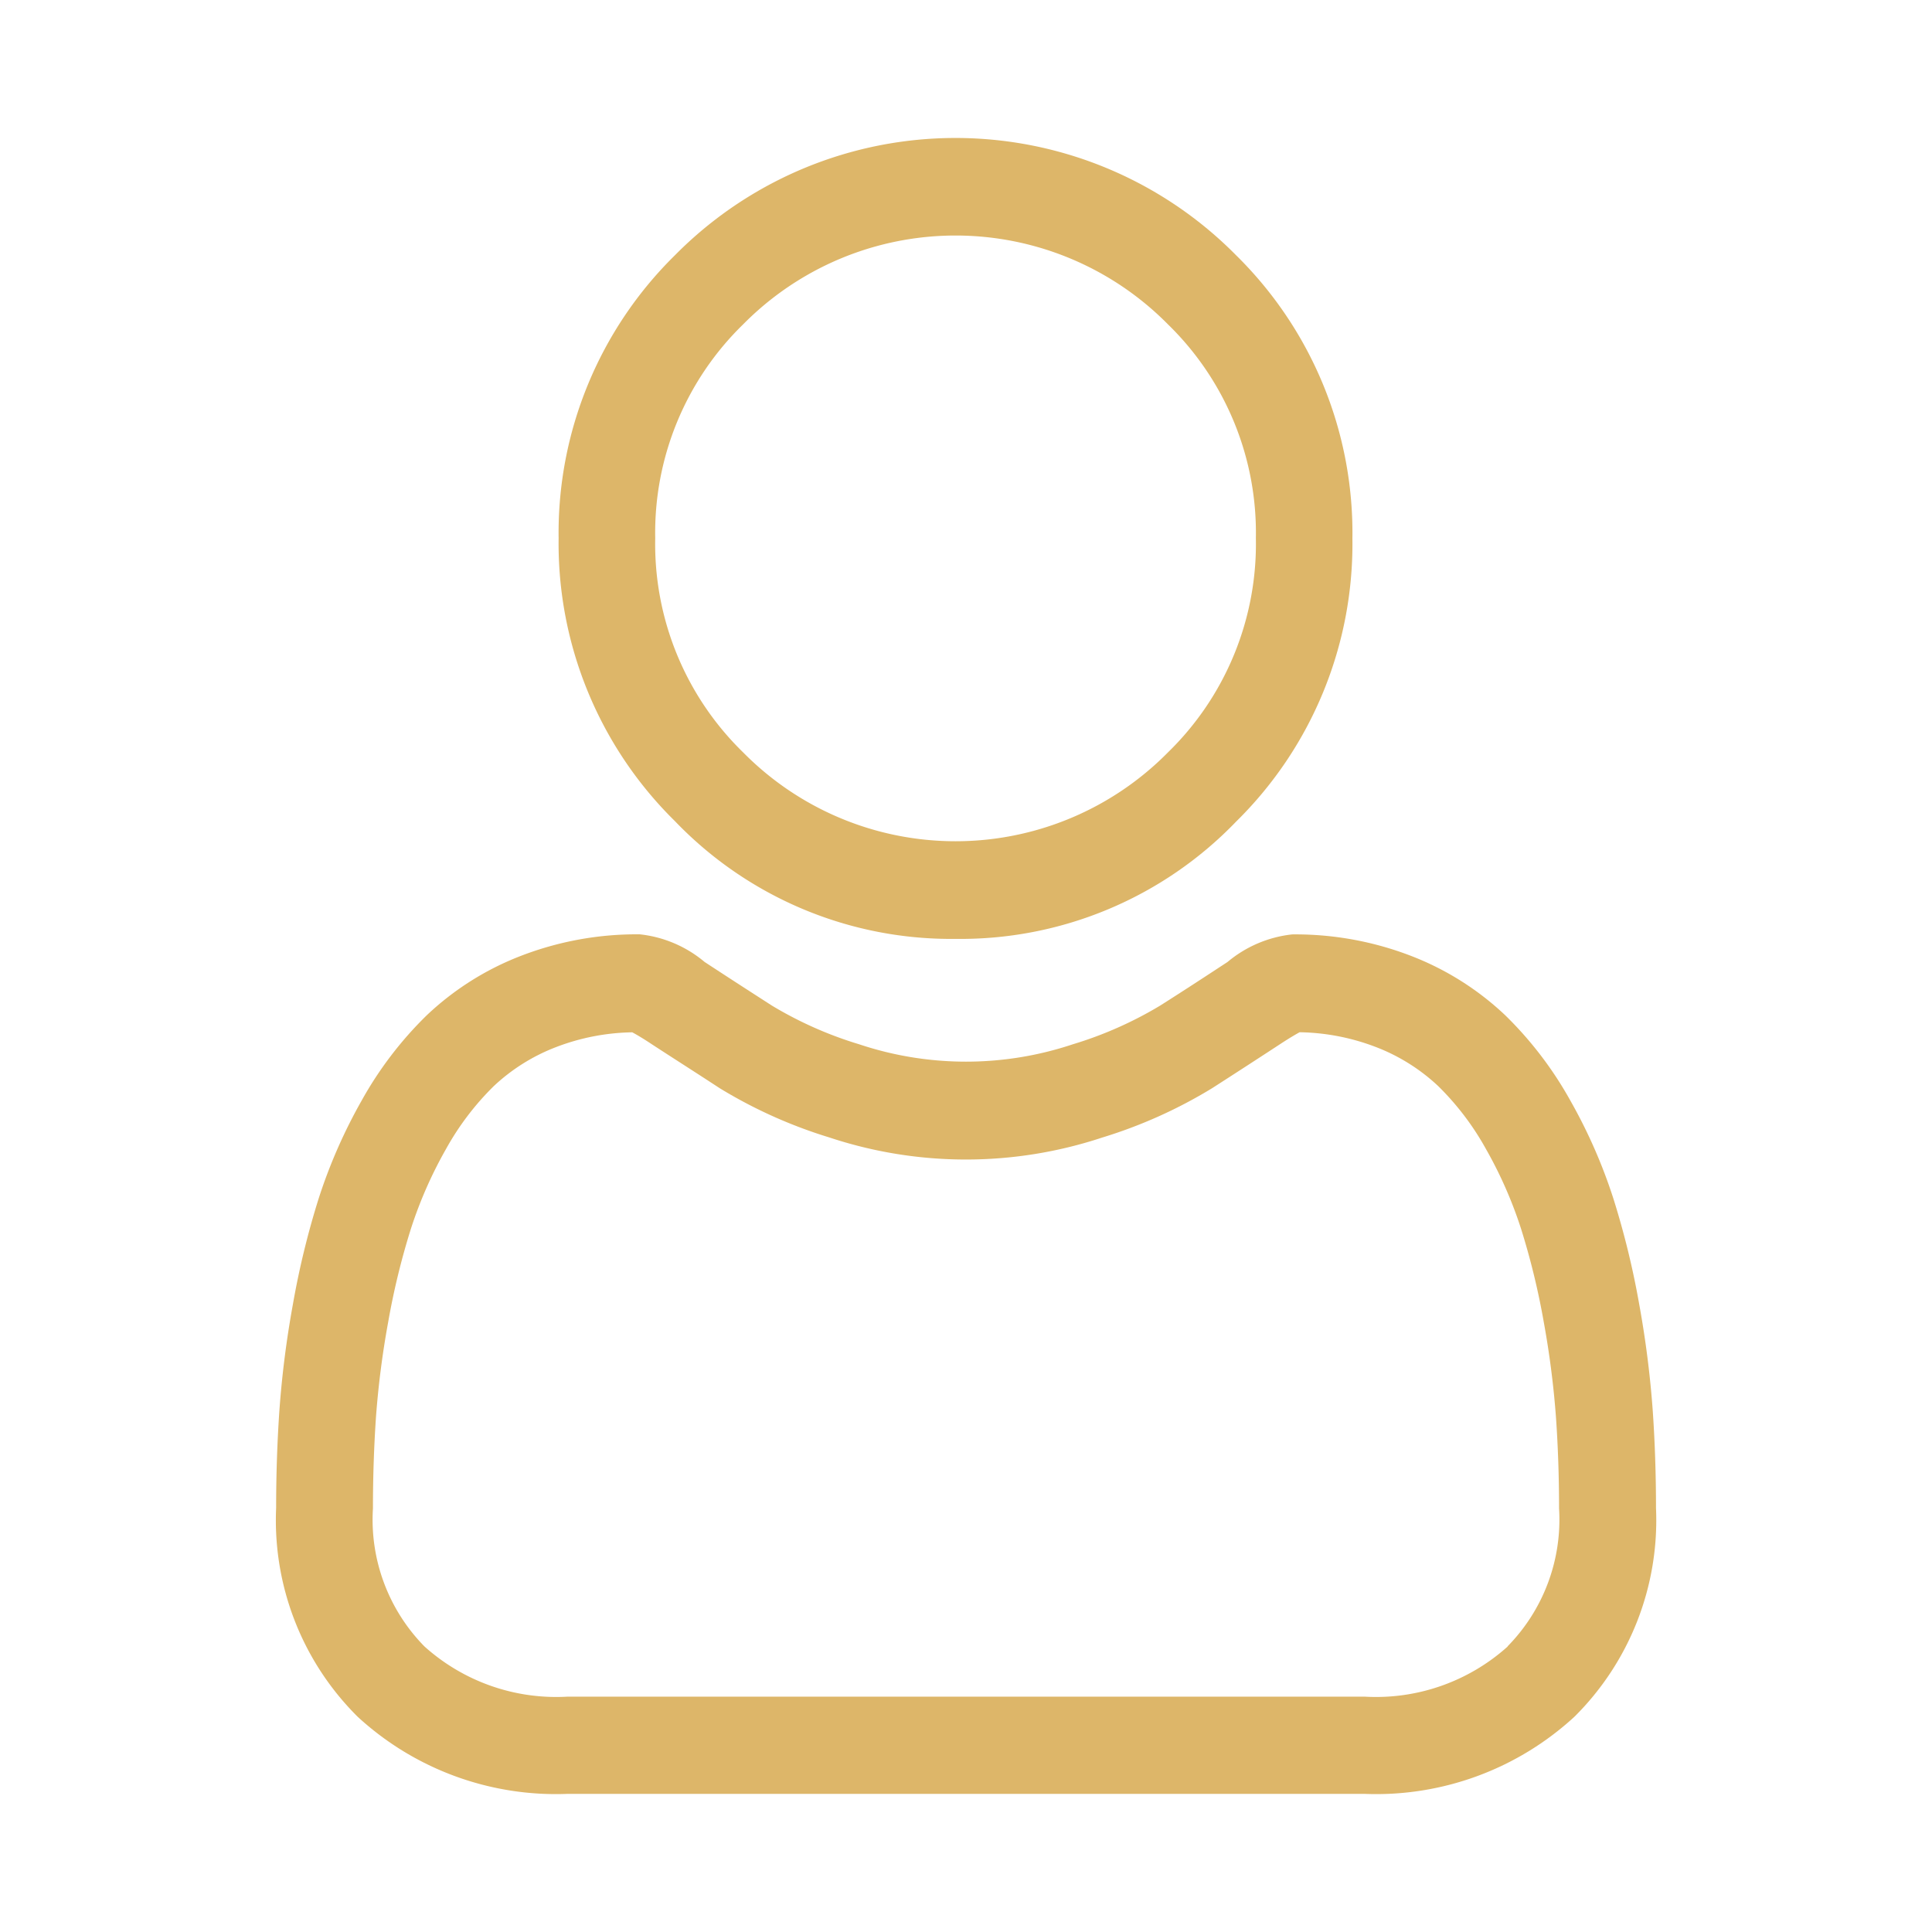 <svg id="Group_23524" data-name="Group 23524" xmlns="http://www.w3.org/2000/svg" width="28" height="28" viewBox="0 0 28 28">
  <rect id="Rectangle_27847" data-name="Rectangle 27847" width="28" height="28" fill="#fff" opacity="0"/>
  <g id="user" transform="translate(4 2)">
    <path id="Path_7396" data-name="Path 7396" d="M92.783,11.607a5.541,5.541,0,0,0,4.067-1.7,5.642,5.642,0,0,0,1.685-4.1A5.642,5.642,0,0,0,96.85,1.7a5.714,5.714,0,0,0-8.134,0,5.641,5.641,0,0,0-1.685,4.1,5.642,5.642,0,0,0,1.685,4.1A5.543,5.543,0,0,0,92.783,11.607ZM89.706,2.7a4.324,4.324,0,0,1,6.155,0,4.215,4.215,0,0,1,1.275,3.1,4.215,4.215,0,0,1-1.275,3.105,4.323,4.323,0,0,1-6.155,0A4.214,4.214,0,0,1,88.431,5.8,4.214,4.214,0,0,1,89.706,2.7Zm0,0" transform="translate(-82.935)" fill="#ddb669"/>
    <path id="Path_7397" data-name="Path 7397" d="M19.952,254.206a14.406,14.406,0,0,0-.194-1.523,12.047,12.047,0,0,0-.373-1.531,7.582,7.582,0,0,0-.626-1.428,5.379,5.379,0,0,0-.944-1.237,4.16,4.16,0,0,0-1.356-.857,4.665,4.665,0,0,0-1.731-.315,1.752,1.752,0,0,0-.938.4c-.281.184-.61.4-.978.633a5.587,5.587,0,0,1-1.265.56,4.888,4.888,0,0,1-3.094,0,5.57,5.57,0,0,1-1.264-.56c-.364-.234-.693-.447-.978-.634a1.75,1.75,0,0,0-.938-.4,4.659,4.659,0,0,0-1.731.315,4.156,4.156,0,0,0-1.356.857,5.38,5.38,0,0,0-.944,1.236,7.6,7.6,0,0,0-.626,1.428,12.076,12.076,0,0,0-.372,1.531,14.307,14.307,0,0,0-.194,1.523c-.032.46-.048.939-.048,1.423a4.012,4.012,0,0,0,1.182,3.027,4.243,4.243,0,0,0,3.046,1.117H15.771a4.243,4.243,0,0,0,3.046-1.117A4.011,4.011,0,0,0,20,255.629C20,255.144,19.984,254.665,19.952,254.206Zm-2.1,3.428a2.856,2.856,0,0,1-2.078.728H4.229a2.856,2.856,0,0,1-2.078-.728,2.62,2.62,0,0,1-.746-2c0-.452.015-.9.044-1.325a12.9,12.9,0,0,1,.176-1.371,10.651,10.651,0,0,1,.328-1.35,6.184,6.184,0,0,1,.51-1.161,3.988,3.988,0,0,1,.694-.914,2.759,2.759,0,0,1,.9-.564,3.218,3.218,0,0,1,1.106-.215c.049.026.137.076.279.17.289.189.622.4.99.641a6.942,6.942,0,0,0,1.588.713,6.285,6.285,0,0,0,3.958,0,6.951,6.951,0,0,0,1.589-.714c.377-.242.7-.452.989-.641.142-.093.23-.143.279-.17a3.22,3.22,0,0,1,1.107.215,2.763,2.763,0,0,1,.9.564,3.977,3.977,0,0,1,.694.914,6.163,6.163,0,0,1,.51,1.161,10.627,10.627,0,0,1,.328,1.35,13.014,13.014,0,0,1,.176,1.372h0c.03.426.045.872.045,1.325A2.62,2.62,0,0,1,17.849,257.633Zm0,0" transform="translate(0 -235.773)" fill="#ddb669"/>
  </g>
</svg>
